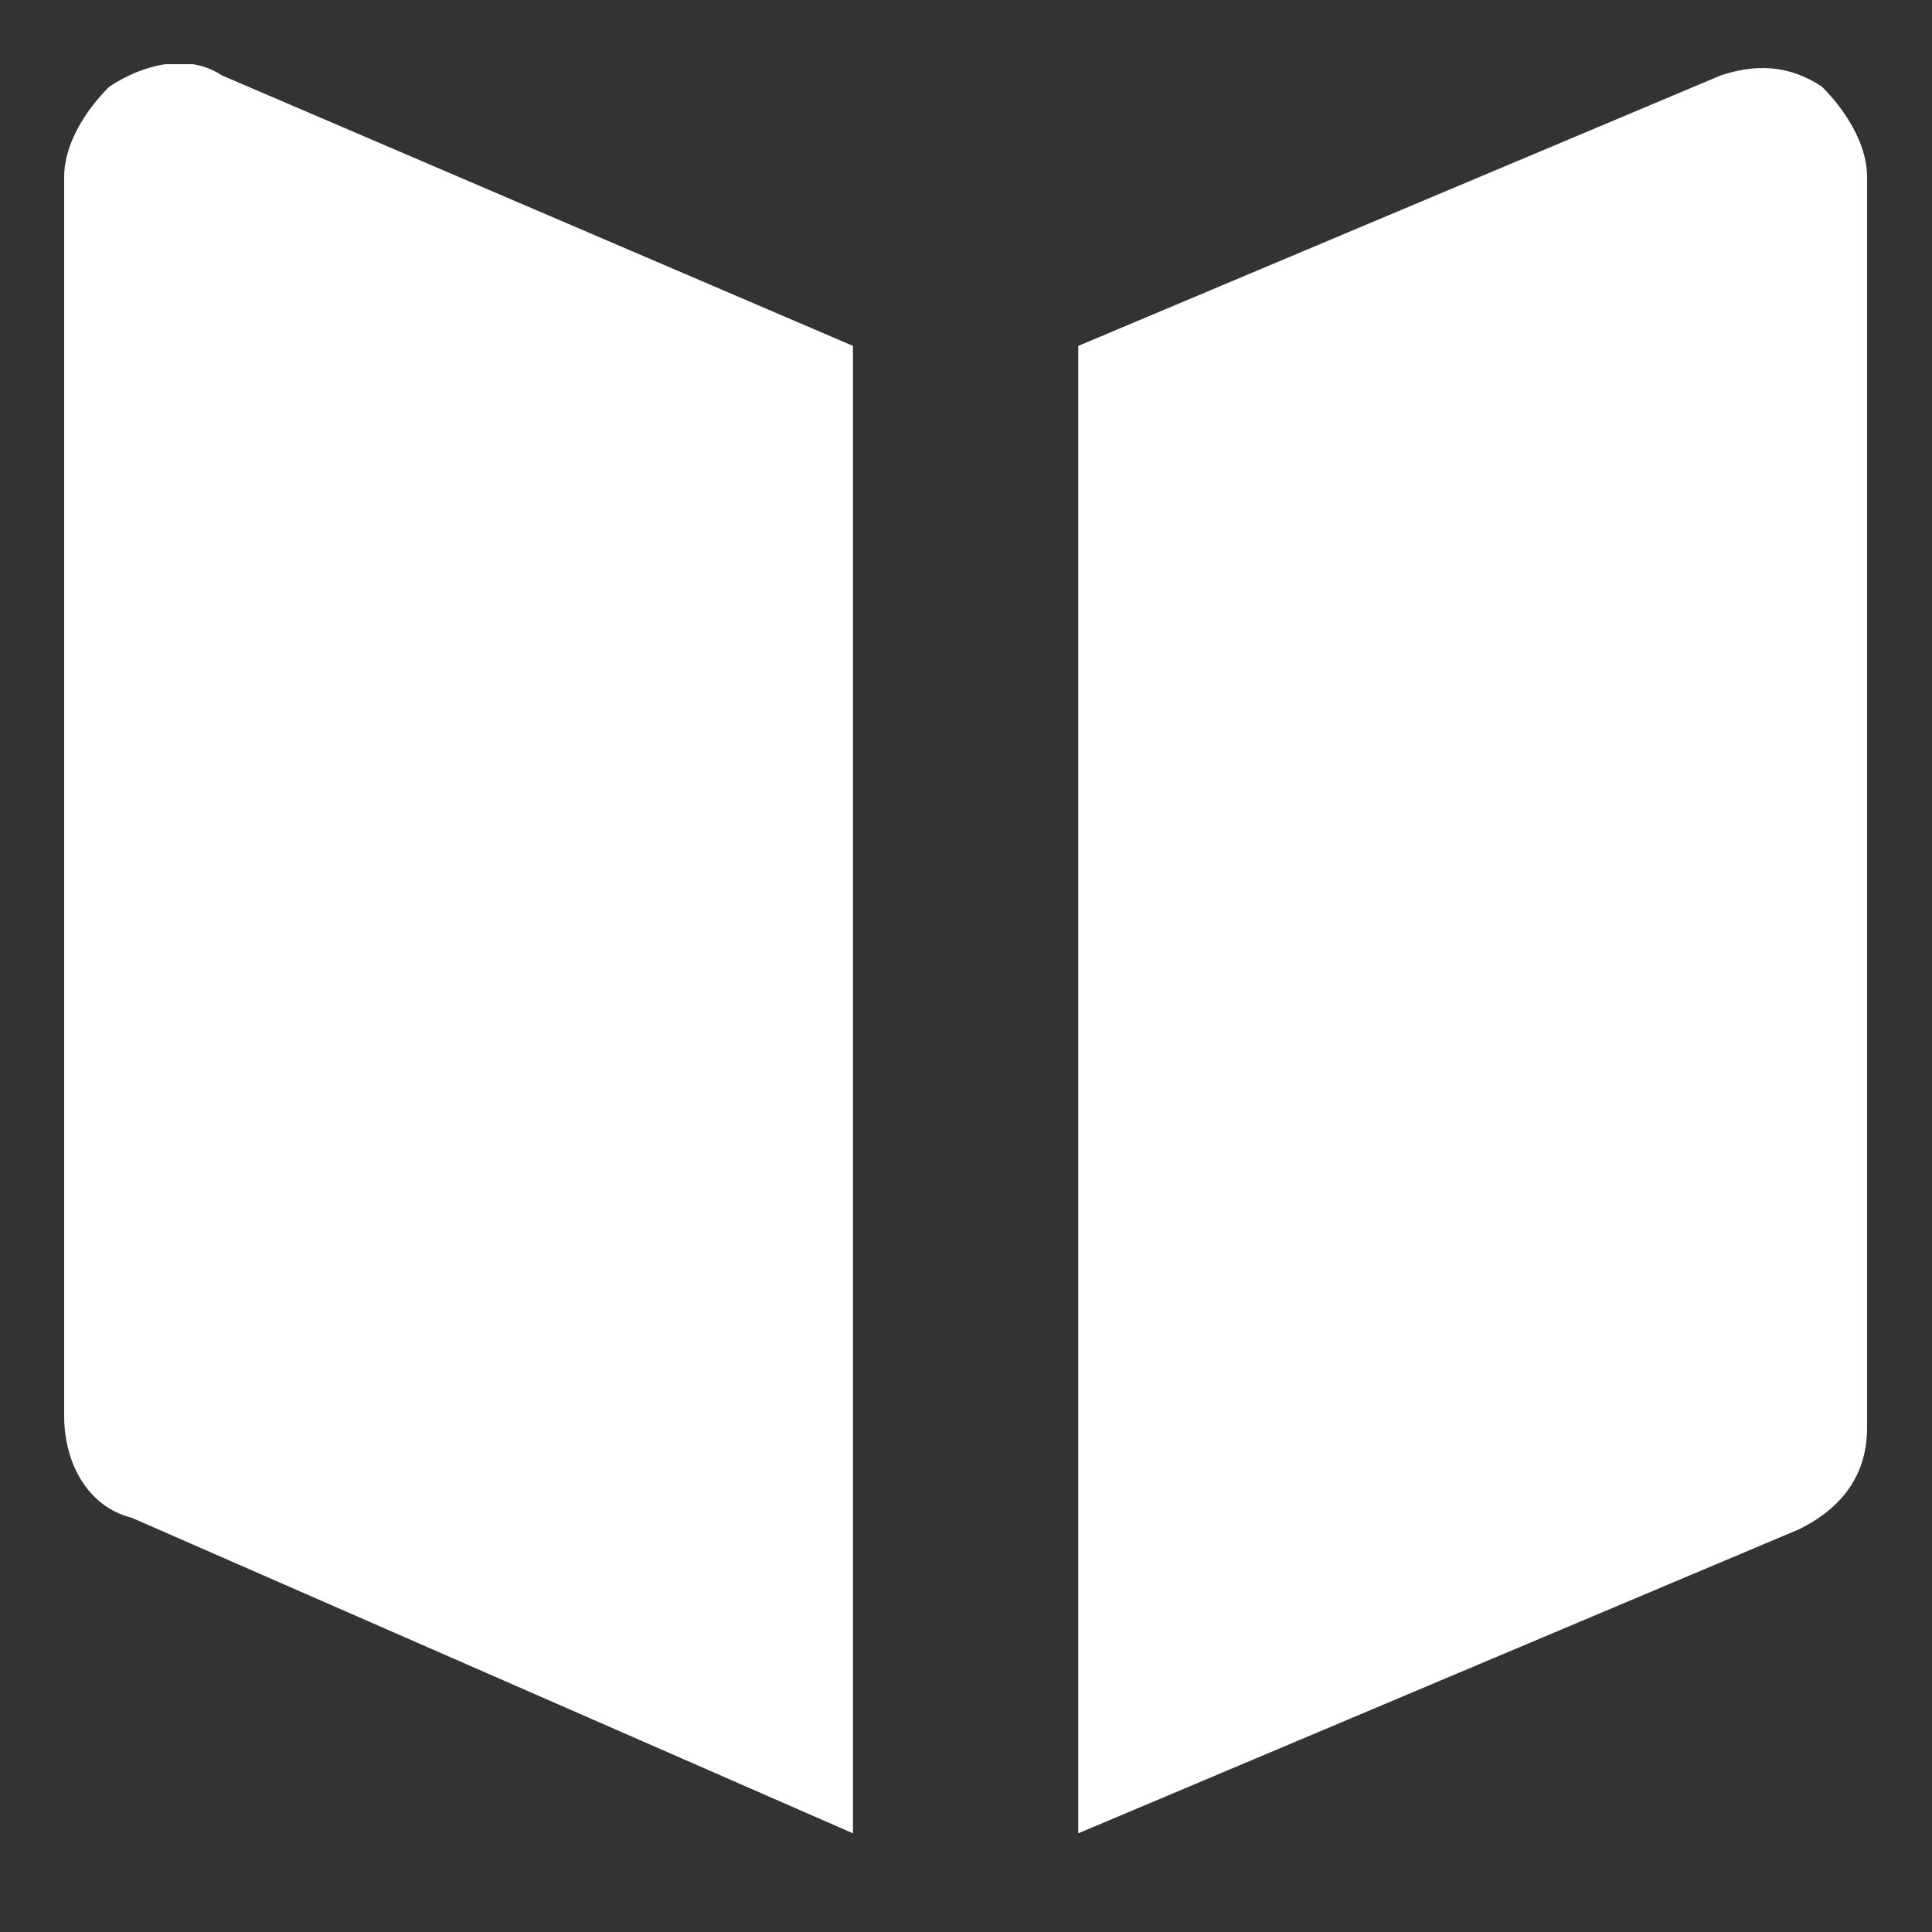 <svg width="28" height="28" viewBox="0 0 28 28" fill="none" xmlns="http://www.w3.org/2000/svg">
<rect x="0" y="0" width="28" height="28" fill="#333333" stroke="none"/>
<g clip-path="url(#clip0_2_88)">
<path d="M12.362 5.013L3.216 1.093C2.726 0.767 2.073 0.93 1.583 1.257C1.256 1.583 0.93 2.073 0.93 2.563V20.528C0.93 21.181 1.256 21.834 1.91 21.997L12.362 26.57V5.013Z" fill="white"/>
<path d="M26.406 1.257C25.916 0.93 25.426 0.93 24.936 1.094L15.627 5.013V26.57L26.079 22.161C26.732 21.834 27.059 21.344 27.059 20.691V2.563C27.059 2.073 26.732 1.584 26.406 1.257Z" fill="white"/>
</g>
<defs>
<clipPath id="clip0_2_88">
<rect width="26.13" height="26.13" fill="white" transform="translate(0.93 0.93)"/>
</clipPath>
</defs>
</svg>
